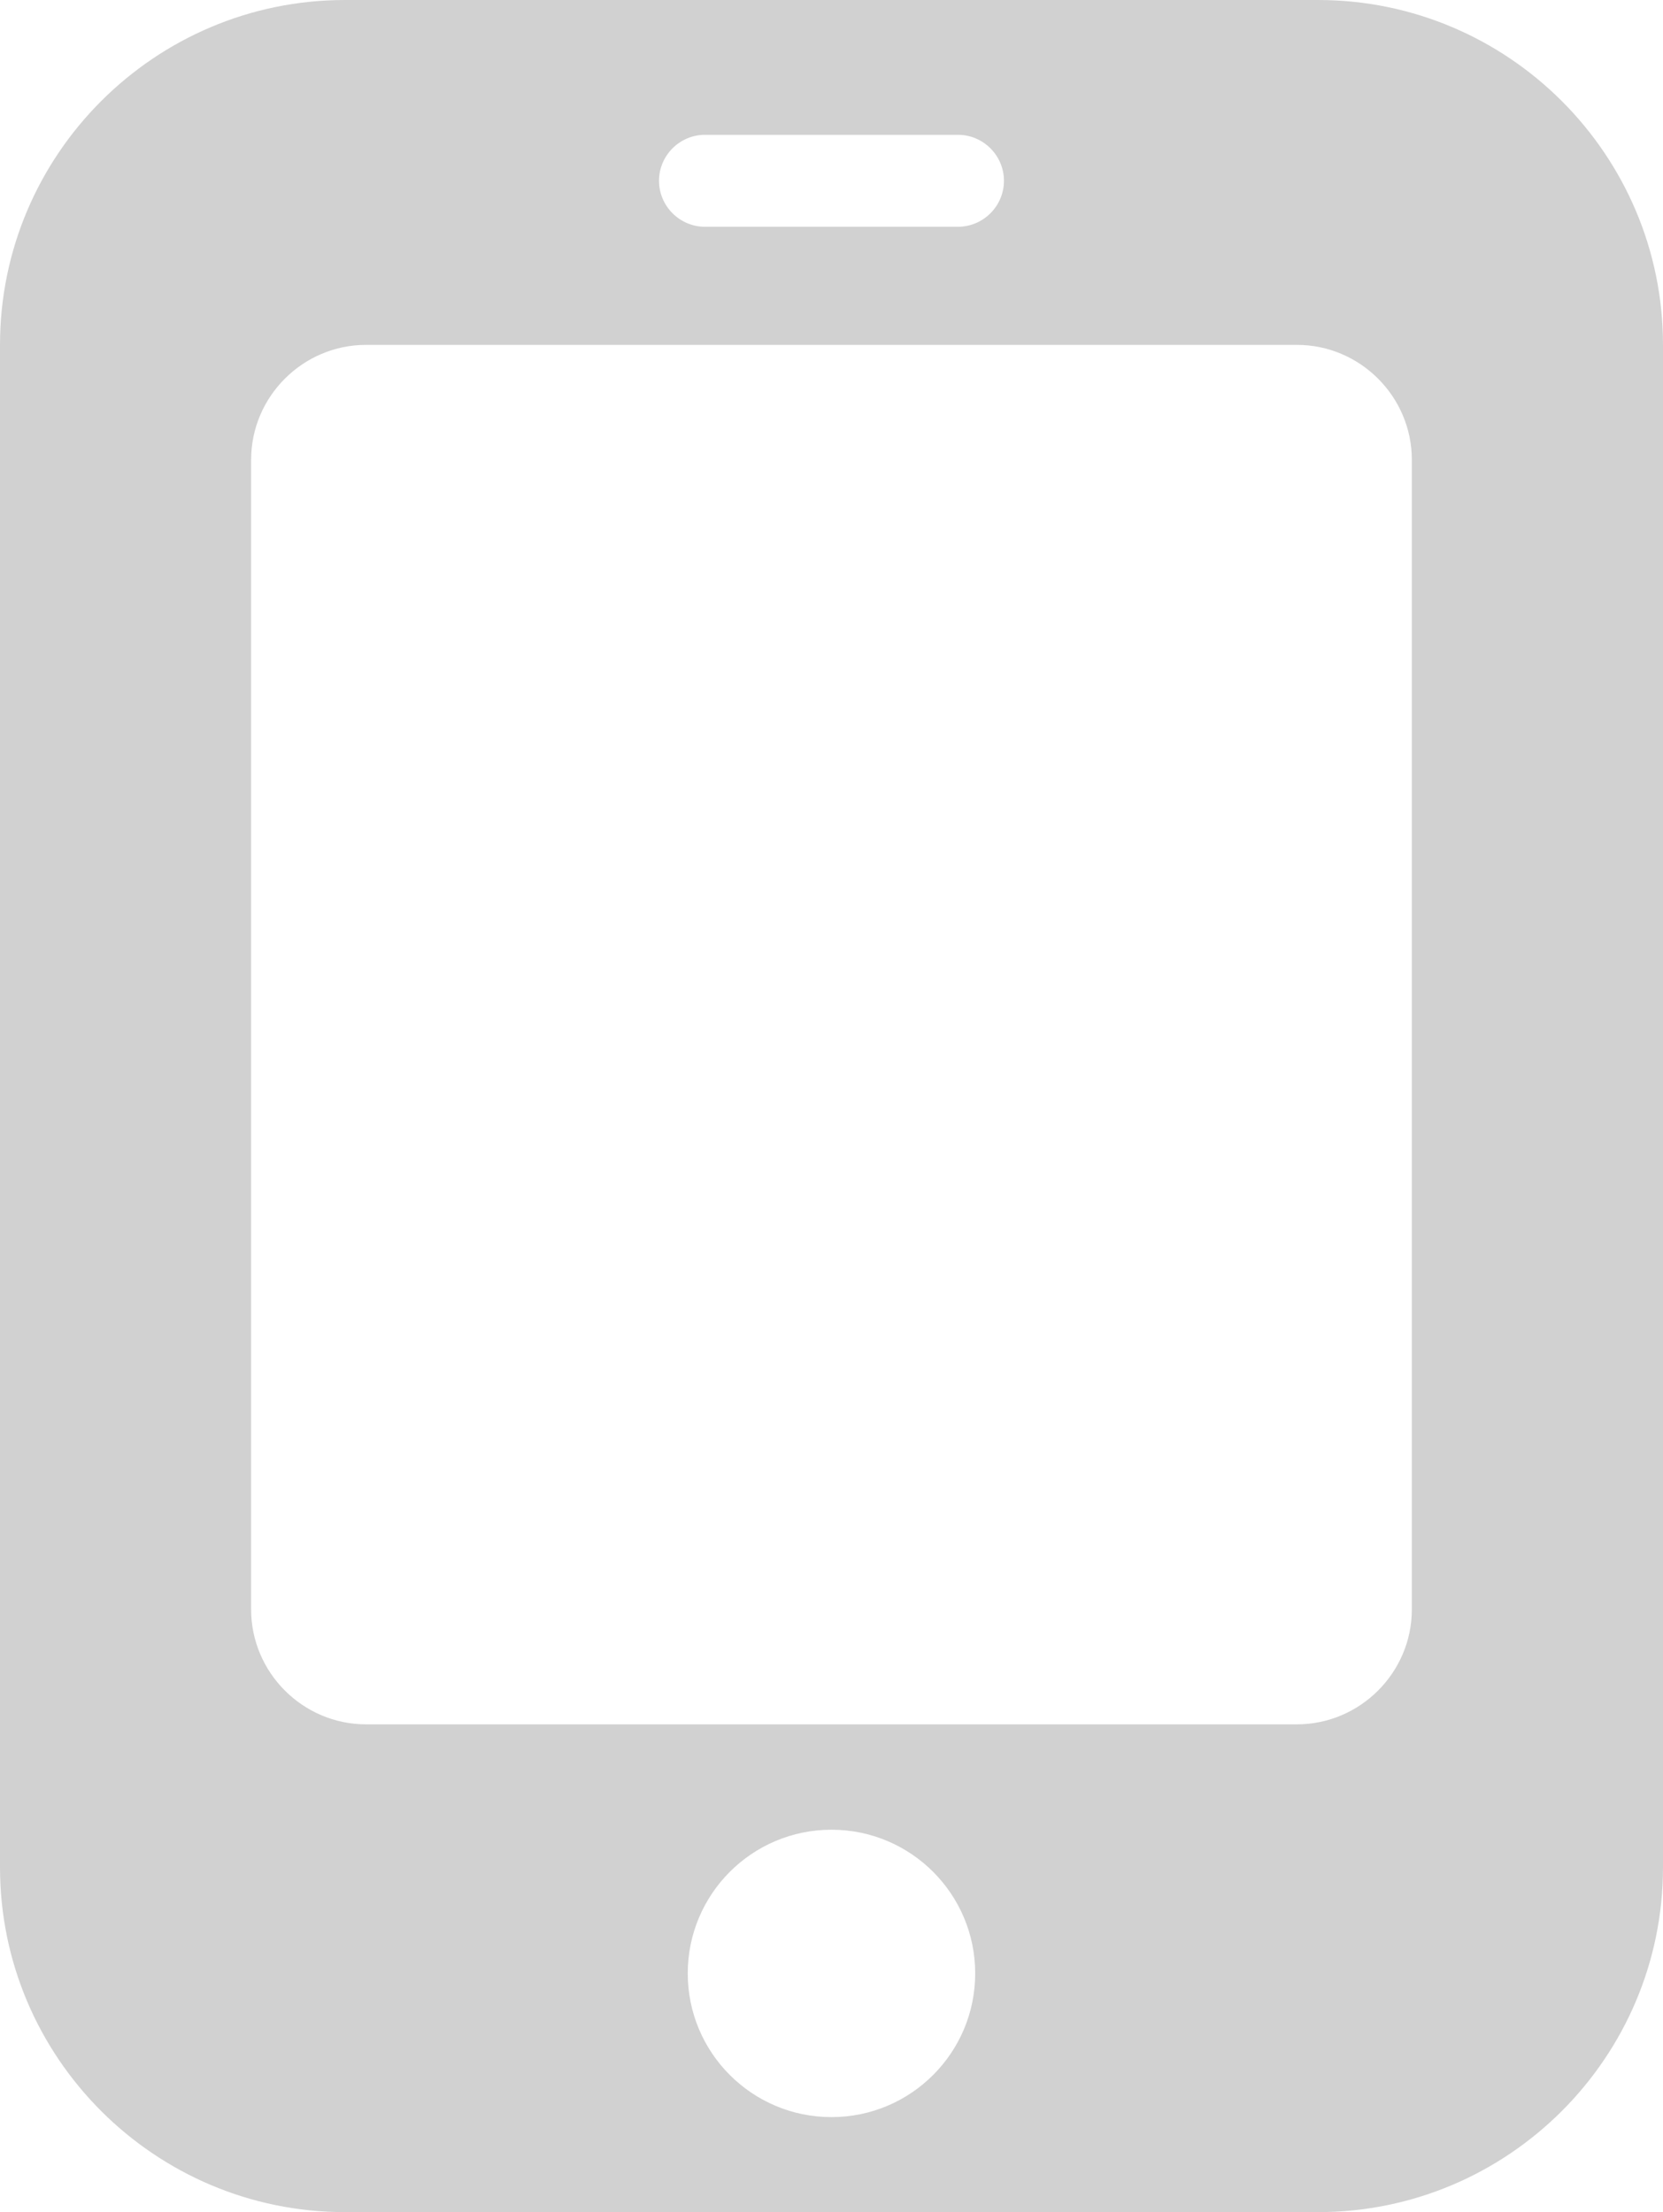 <?xml version="1.0" encoding="utf-8"?>
<!-- Generator: Adobe Illustrator 16.0.0, SVG Export Plug-In . SVG Version: 6.00 Build 0)  -->
<!DOCTYPE svg PUBLIC "-//W3C//DTD SVG 1.1//EN" "http://www.w3.org/Graphics/SVG/1.1/DTD/svg11.dtd">
<svg version="1.1" id="图层_1" xmlns="http://www.w3.org/2000/svg" xmlns:xlink="http://www.w3.org/1999/xlink" x="0px" y="0px"
	 width="402.671px" height="535.744px" viewBox="88.665 160.128 402.671 535.744"
	 enable-background="new 88.665 160.128 402.671 535.744" xml:space="preserve">
<g id="图形">
</g>
<g id="图层_2">
	<path id="XMLID_17_" fill="#D1D1D1" d="M407.813,160.128H172.187c-46.057,0-83.522,37.465-83.522,83.522v368.7
		c0,46.057,37.466,83.522,83.522,83.522h235.625c46.059,0,83.523-37.466,83.523-83.522v-368.7
		C491.336,197.593,453.871,160.128,407.813,160.128z M259.371,192.777h61.249c6.125,0,11.137,5.011,11.137,11.137
		c0,6.124-5.012,11.135-11.137,11.135h-61.249c-6.126,0-11.137-5.011-11.137-11.135
		C248.234,197.788,253.245,192.777,259.371,192.777z M289.996,672.861c-19.221,0-34.802-15.581-34.802-34.802
		c0-19.219,15.581-34.801,34.802-34.801c19.219,0,34.799,15.582,34.799,34.801C324.795,657.28,309.215,672.861,289.996,672.861z
		 M430.522,549.898c0,15.313-12.529,27.841-27.842,27.841H177.31c-15.313,0-27.841-12.529-27.841-27.841V271.491
		c0-15.313,12.527-27.841,27.841-27.841h225.37c15.313,0,27.842,12.529,27.842,27.841V549.898z"/>
</g>
</svg>
